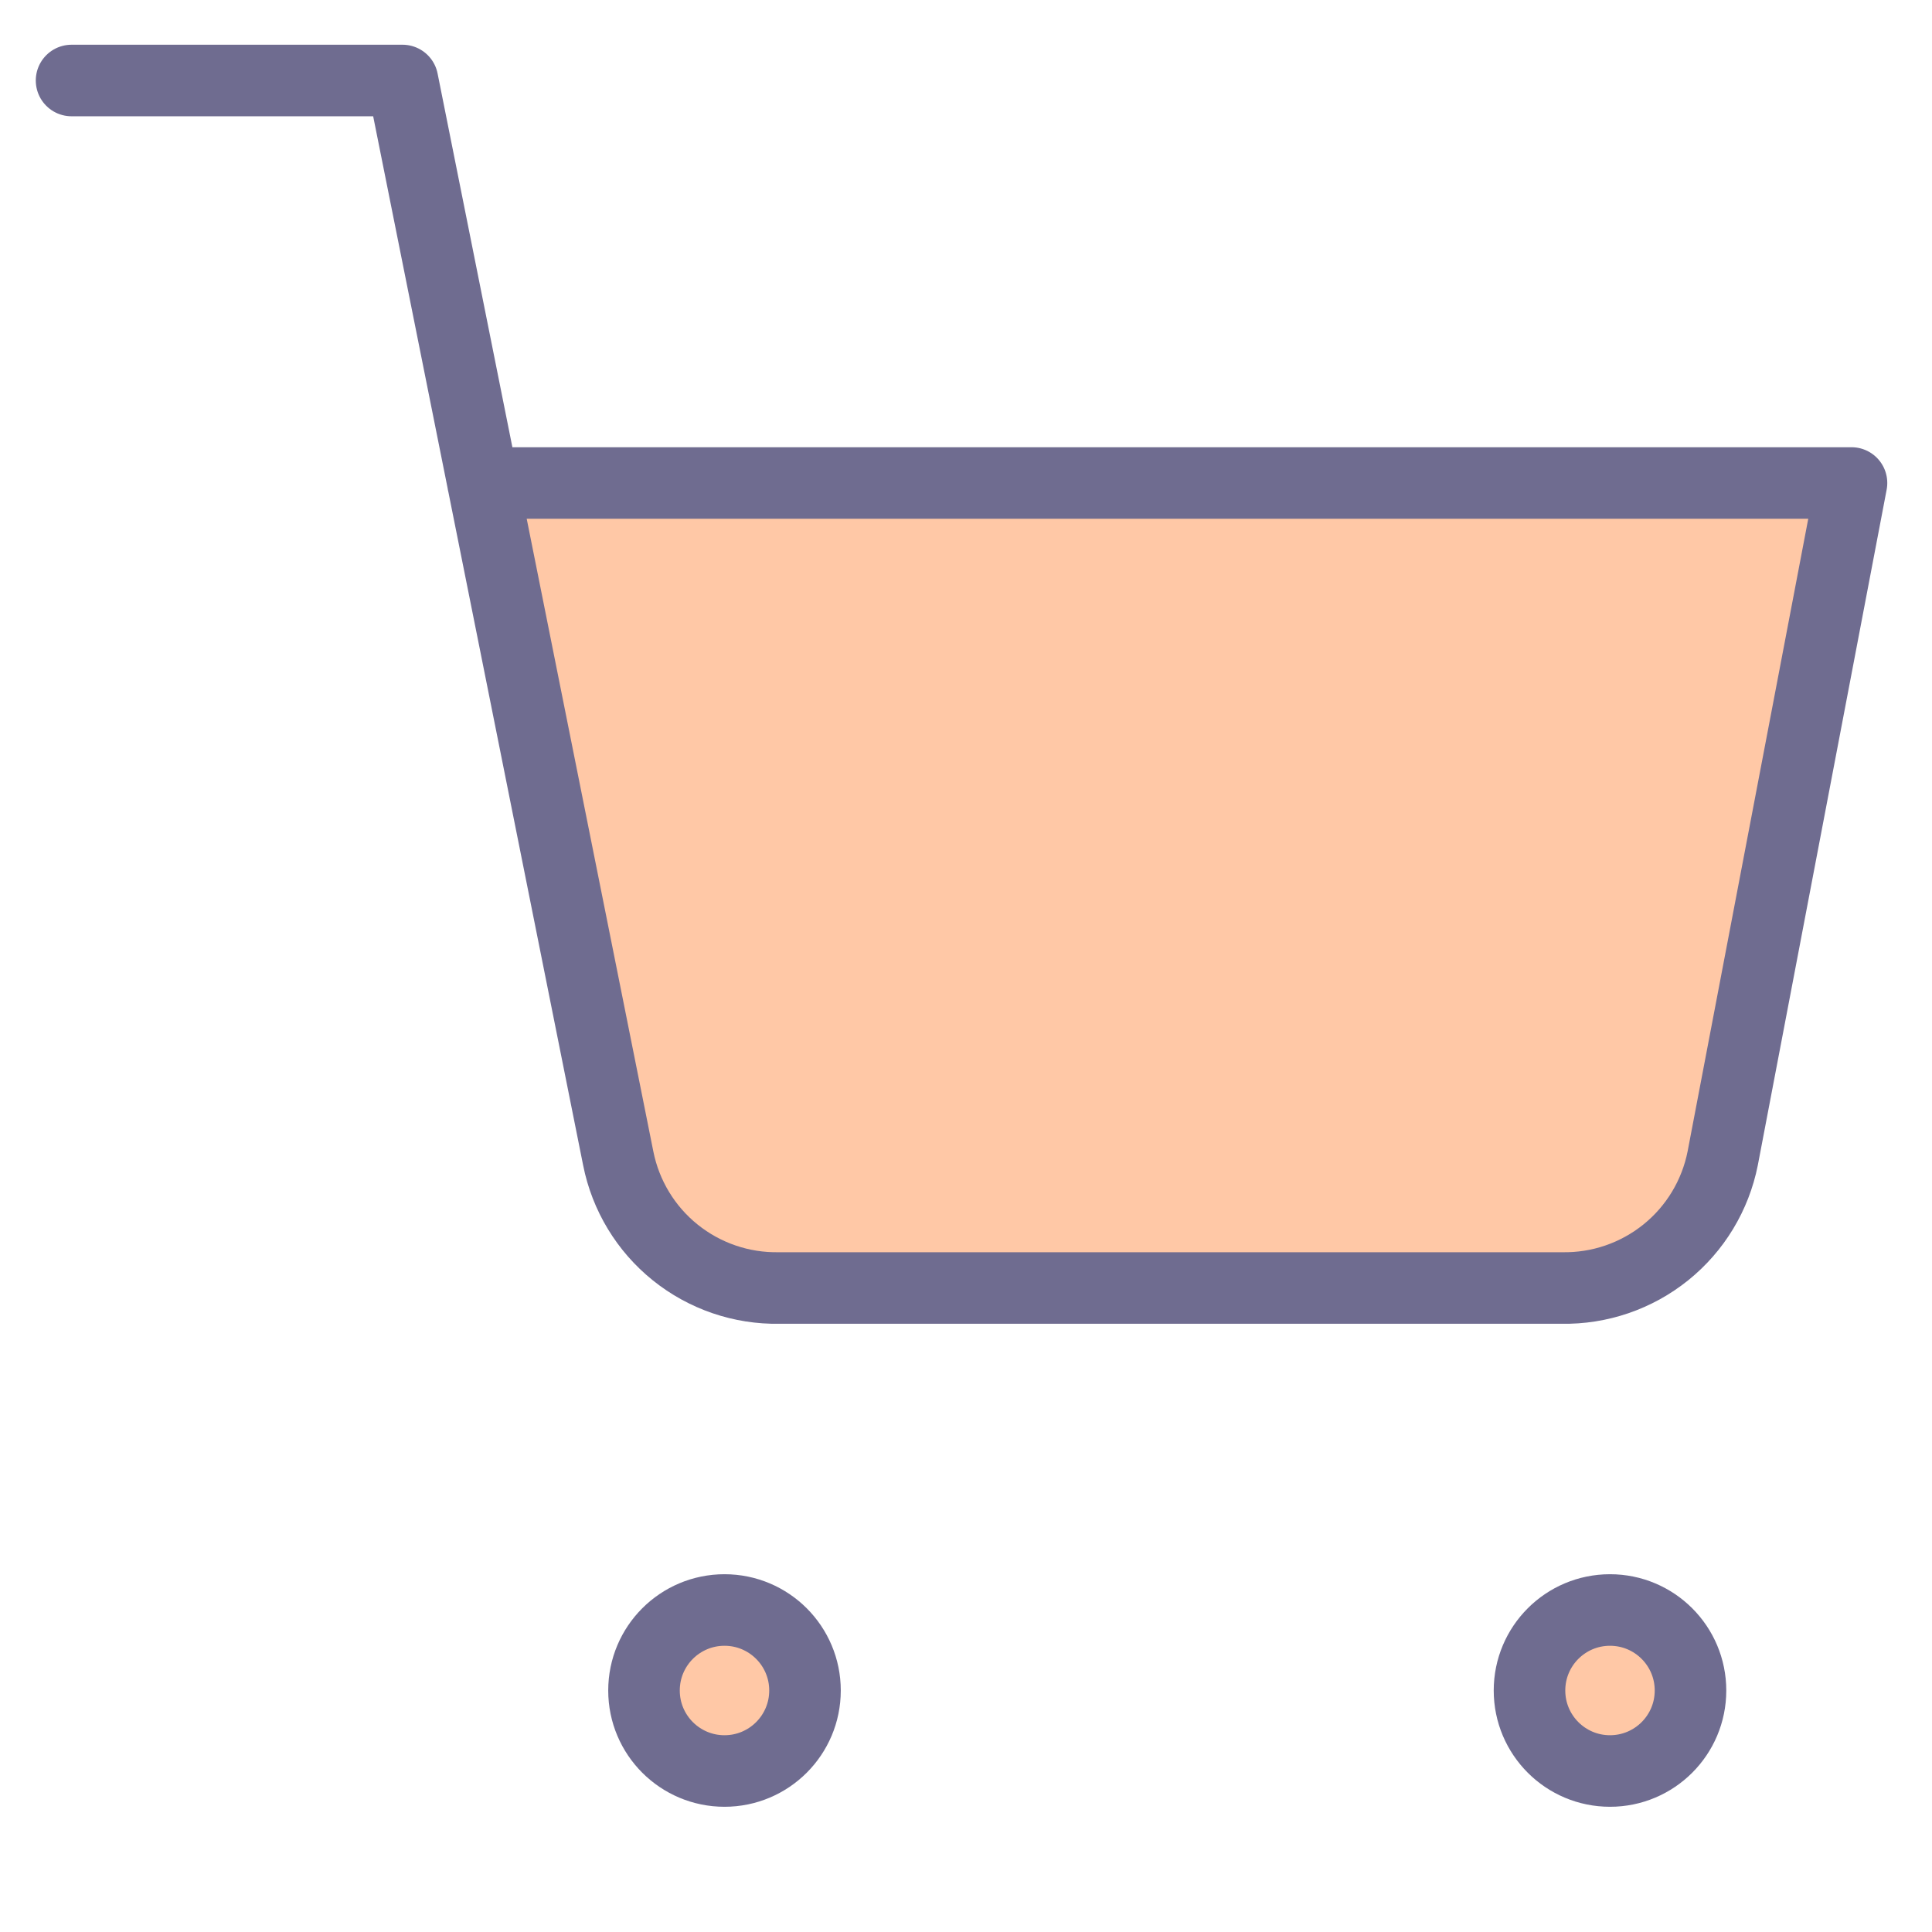 <svg width="54" height="54" viewBox="0 0 54 54" fill="none" xmlns="http://www.w3.org/2000/svg">
<path d="M20.25 49.5C21.493 49.5 22.5 48.493 22.5 47.25C22.5 46.007 21.493 45 20.25 45C19.007 45 18 46.007 18 47.25C18 48.493 19.007 49.5 20.25 49.5Z" fill="#FFC8A6" stroke="#6F6C90" stroke-width="2" stroke-linecap="round" stroke-linejoin="round"/>
<path d="M45 49.5C46.243 49.5 47.25 48.493 47.25 47.25C47.25 46.007 46.243 45 45 45C43.757 45 42.75 46.007 42.75 47.25C42.75 48.493 43.757 49.5 45 49.5Z" fill="#FFC8A6" stroke="#6F6C90" stroke-width="2" stroke-linecap="round" stroke-linejoin="round"/>
<path d="M11.25 2.25L17.28 32.377C17.486 33.413 18.049 34.344 18.872 35.006C19.695 35.668 20.724 36.02 21.78 36H43.65C44.706 36.02 45.735 35.668 46.558 35.006C47.381 34.344 47.944 33.413 48.15 32.377L51.75 13.5H13.5" fill="#FFC8A6"/>
<path d="M13.5 13.5H51.75L48.15 32.377C47.944 33.413 47.381 34.344 46.558 35.006C45.735 35.668 44.706 36.02 43.65 36H21.78C20.724 36.02 19.695 35.668 18.872 35.006C18.049 34.344 17.486 33.413 17.28 32.377L11.25 2.25H3H2" stroke="#6F6C90" stroke-width="2" stroke-linecap="round" stroke-linejoin="round"/>
</svg>
